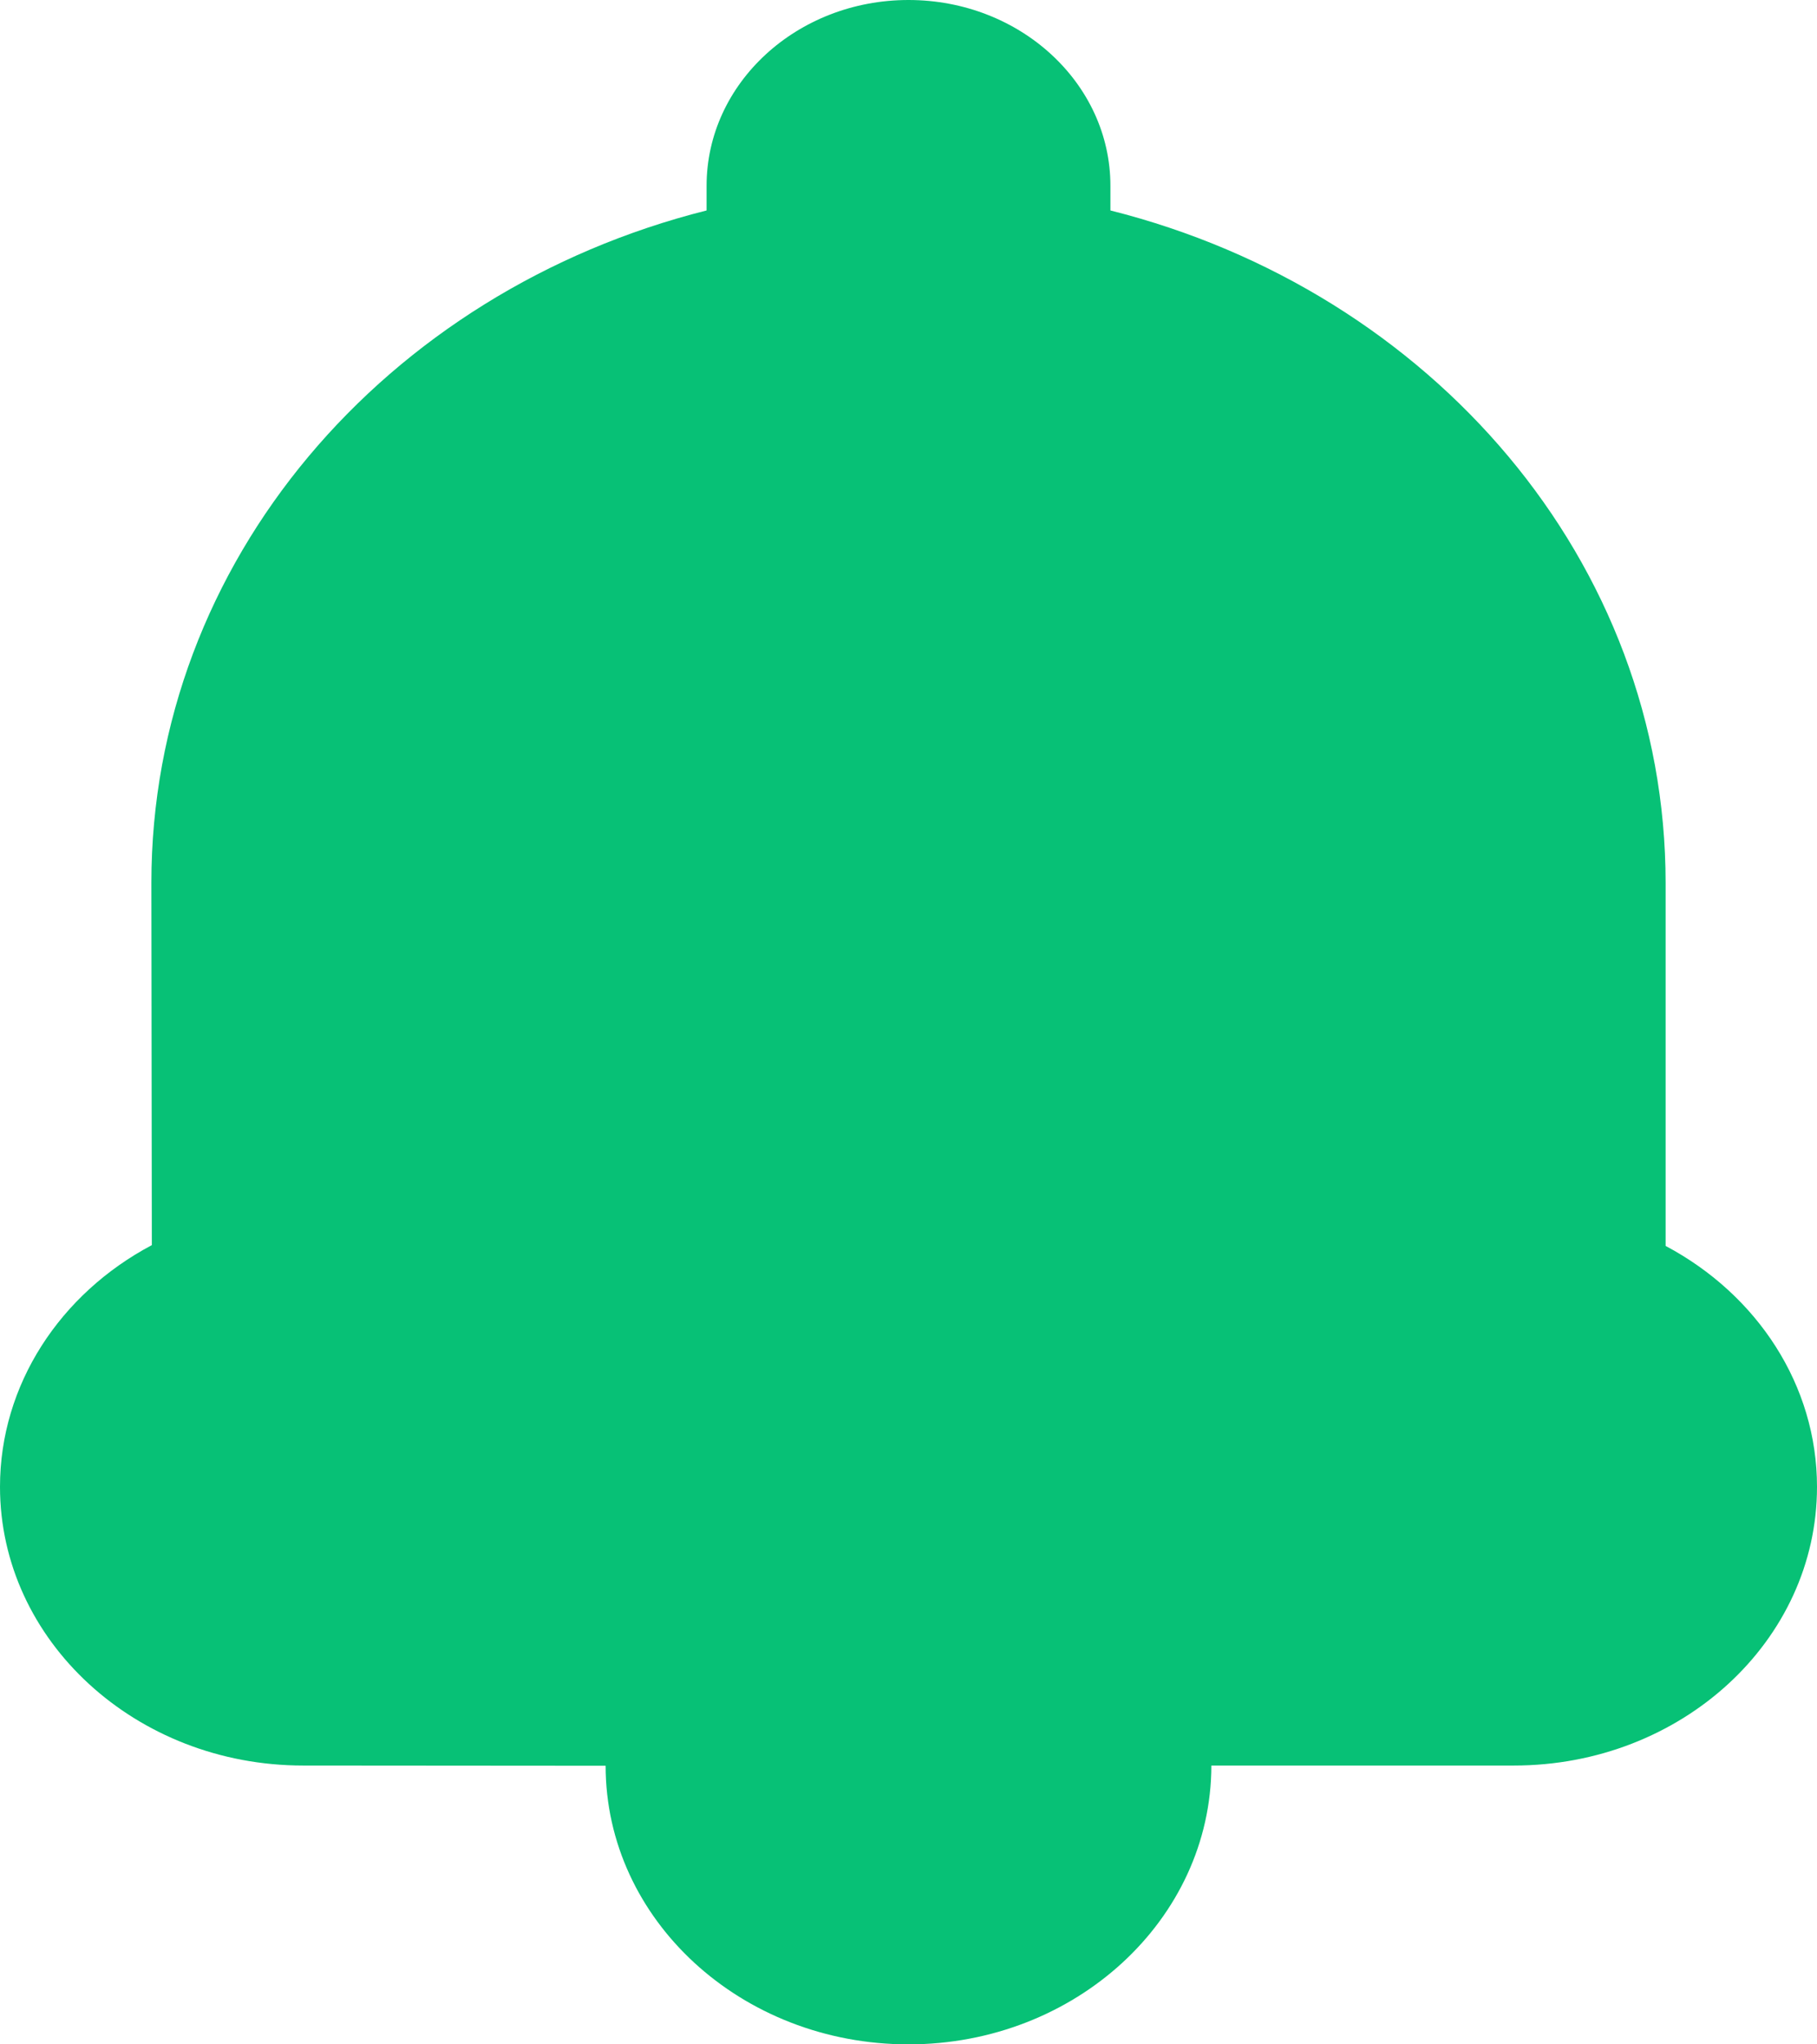 <?xml version="1.0" encoding="UTF-8"?>
<svg width="16px" height="18px" viewBox="0 0 16 18" version="1.1" xmlns="http://www.w3.org/2000/svg" xmlns:xlink="http://www.w3.org/1999/xlink">
    <!-- Generator: Sketch 52.6 (67491) - http://www.bohemiancoding.com/sketch -->
    <title>Combined Shape</title>
    <desc>Created with Sketch.</desc>
    <g id="Mobile" stroke="none" stroke-width="1" fill="none" fill-rule="evenodd">
        <g id="Inbox-(m):-Empty" transform="translate(-226, -746)" fill="#07C176">
            <g id="Group-21" transform="translate(0, 734)">
                <g id="Group-19" transform="translate(38, 12)">
                    <path d="M190.669,15.545 C189.196,15.545 188,14.445 188,13.091 C188,12.192 188.529,11.391 189.337,10.963 C189.337,10.714 189.333,7.772 189.333,7.772 C189.333,4.944 191.395,2.564 194.222,1.853 L194.222,1.636 C194.222,0.733 195.018,0 196,0 C196.982,0 197.778,0.733 197.778,1.636 L197.778,1.853 C200.605,2.564 202.667,4.944 202.667,7.776 L202.667,10.97 C203.476,11.4 204,12.198 204,13.091 C204,14.447 202.806,15.545 201.331,15.545 L198.667,15.545 C198.665,16.901 197.469,18 196,18 C194.527,18 193.333,16.902 193.333,15.547 L190.669,15.545 Z" id="Combined-Shape"></path>
                </g>
            </g>
        </g>
    </g>
</svg>